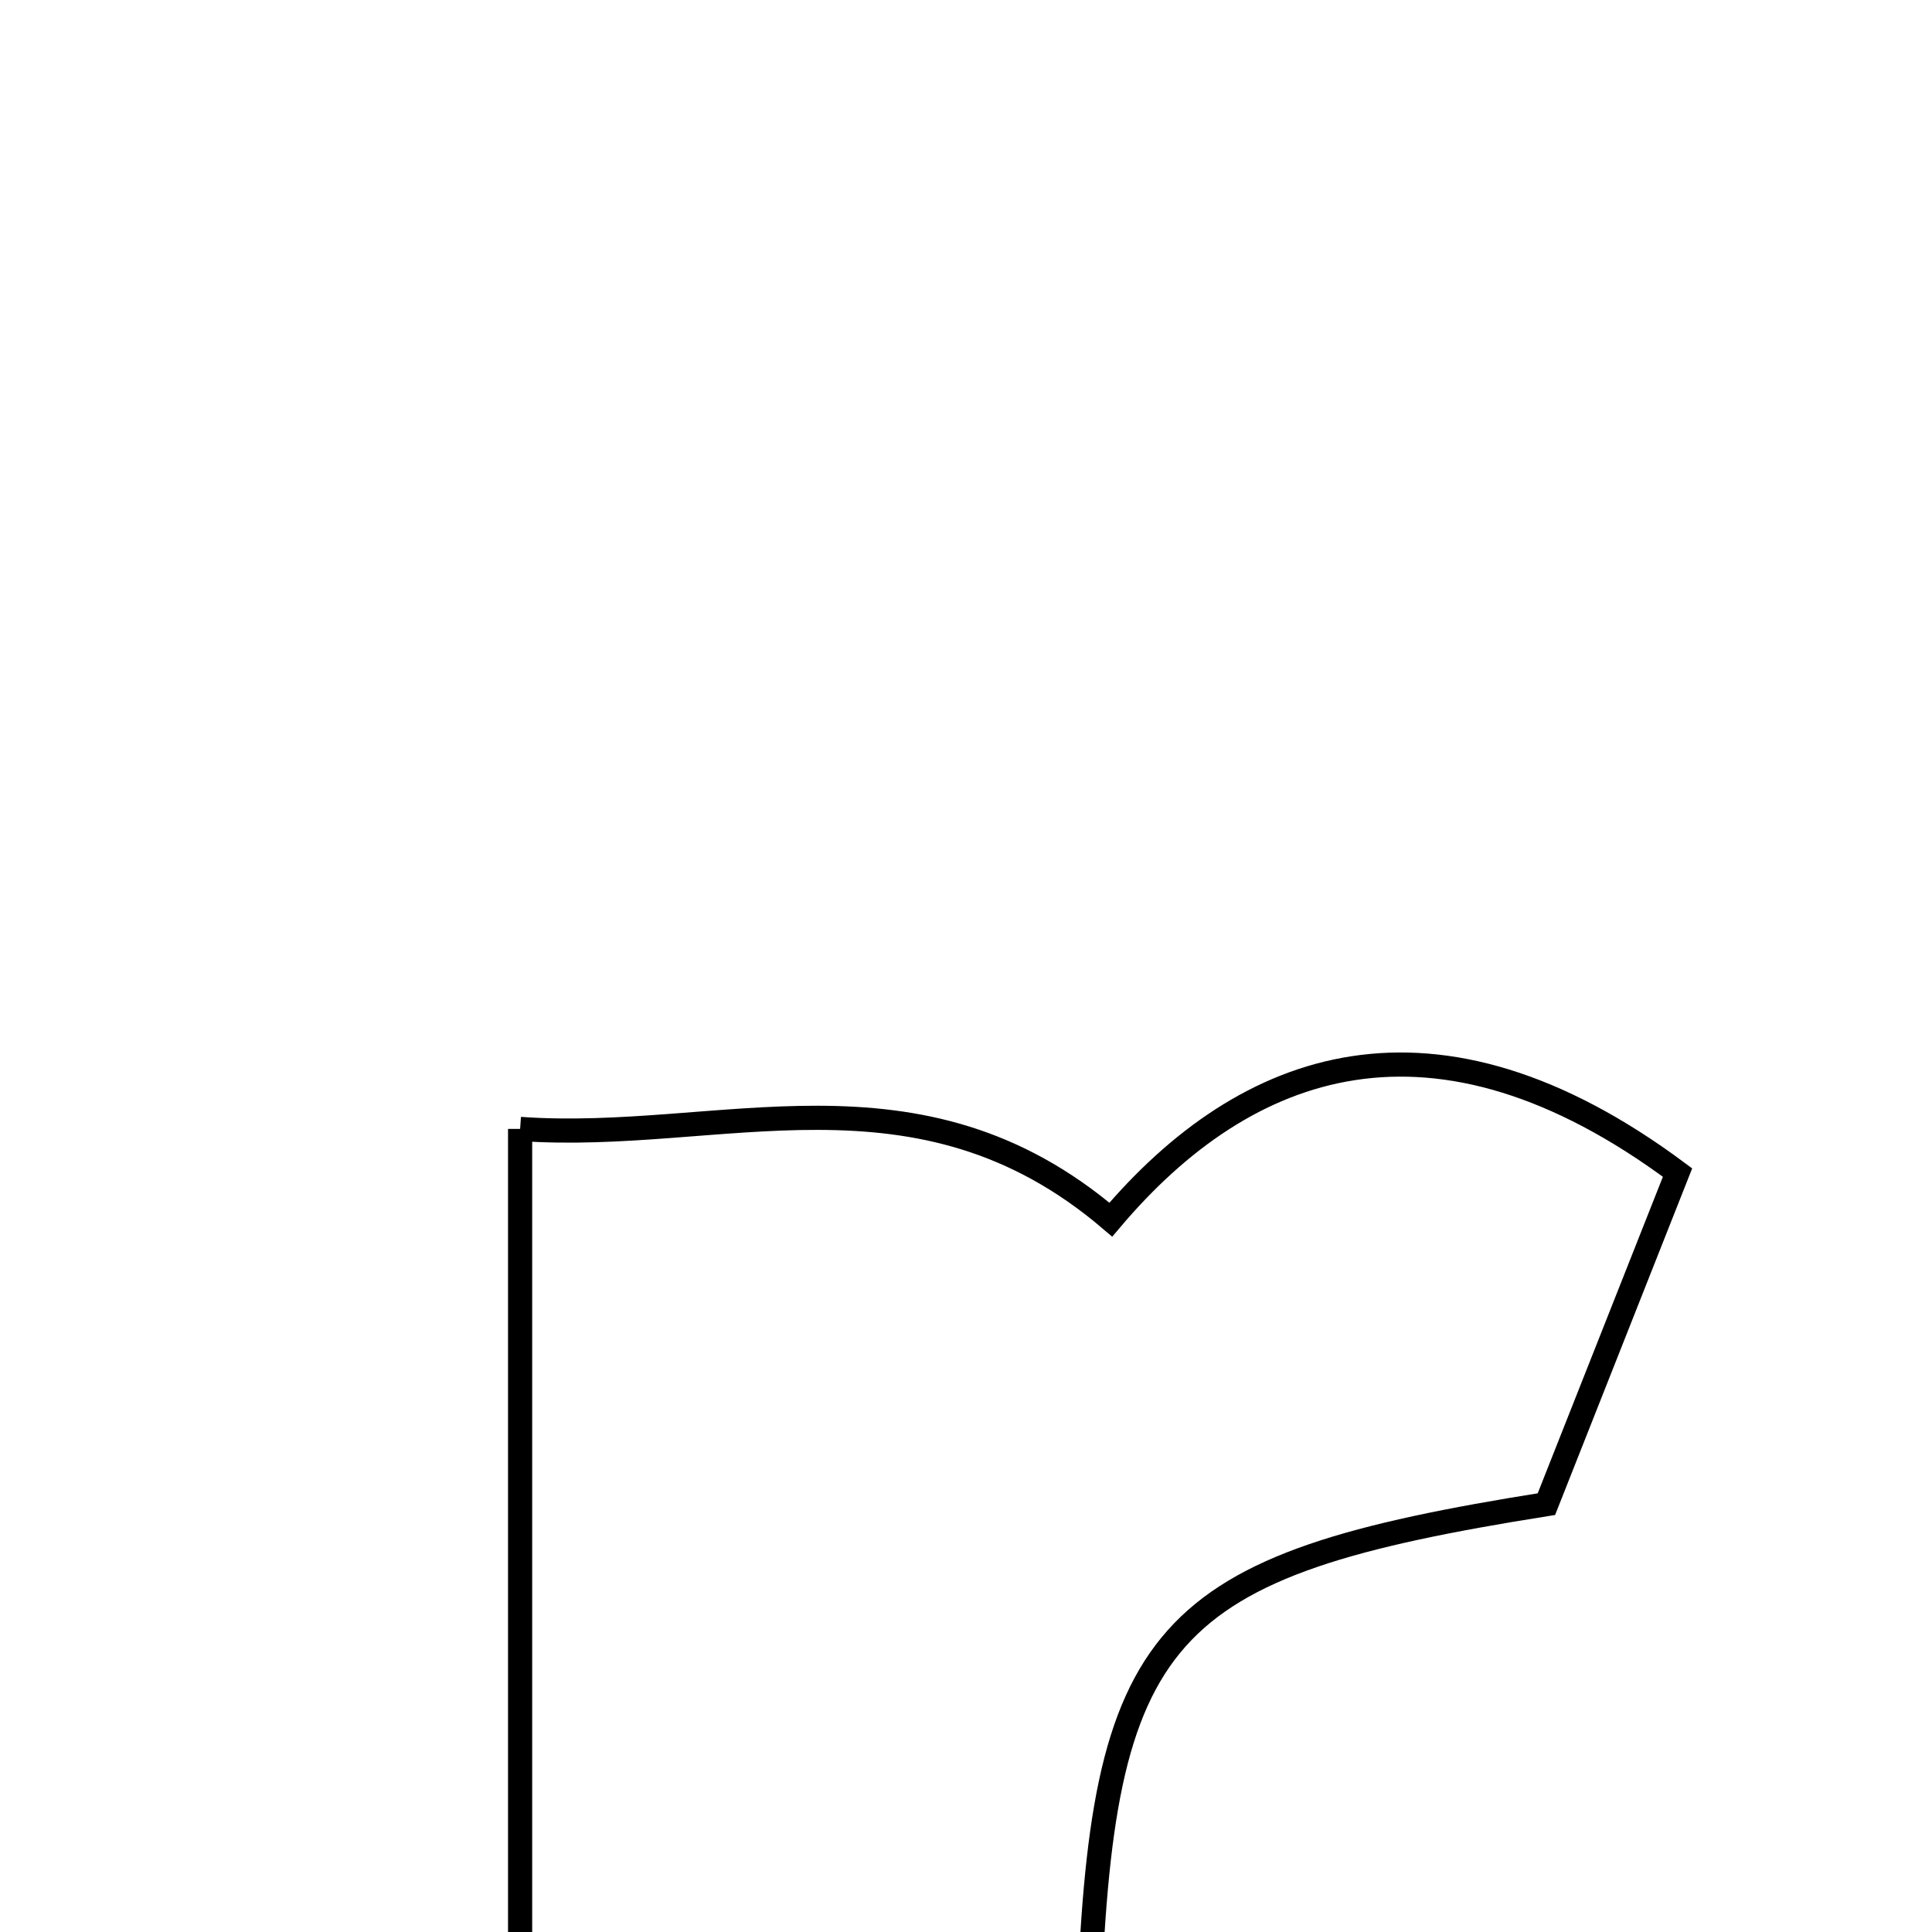 <svg xmlns="http://www.w3.org/2000/svg" viewBox="0.0 0.0 24.0 24.0" height="200px" width="200px"><path fill="none" stroke="black" stroke-width=".3" stroke-opacity="1.0"  filling="0" d="M6.461 14.024 C8.953 14.202 11.398 13.102 13.799 15.151 C15.478 13.165 17.811 12.313 20.839 14.566 C20.296 15.94 19.74 17.345 19.21 18.685 C14.388 19.45 13.68 20.228 13.521 25.097 C13.444 27.466 13.507 29.84 13.507 32.424 C11.04 32.424 8.847 32.424 6.461 32.424 C6.461 26.384 6.461 20.45 6.461 14.024"></path></svg>